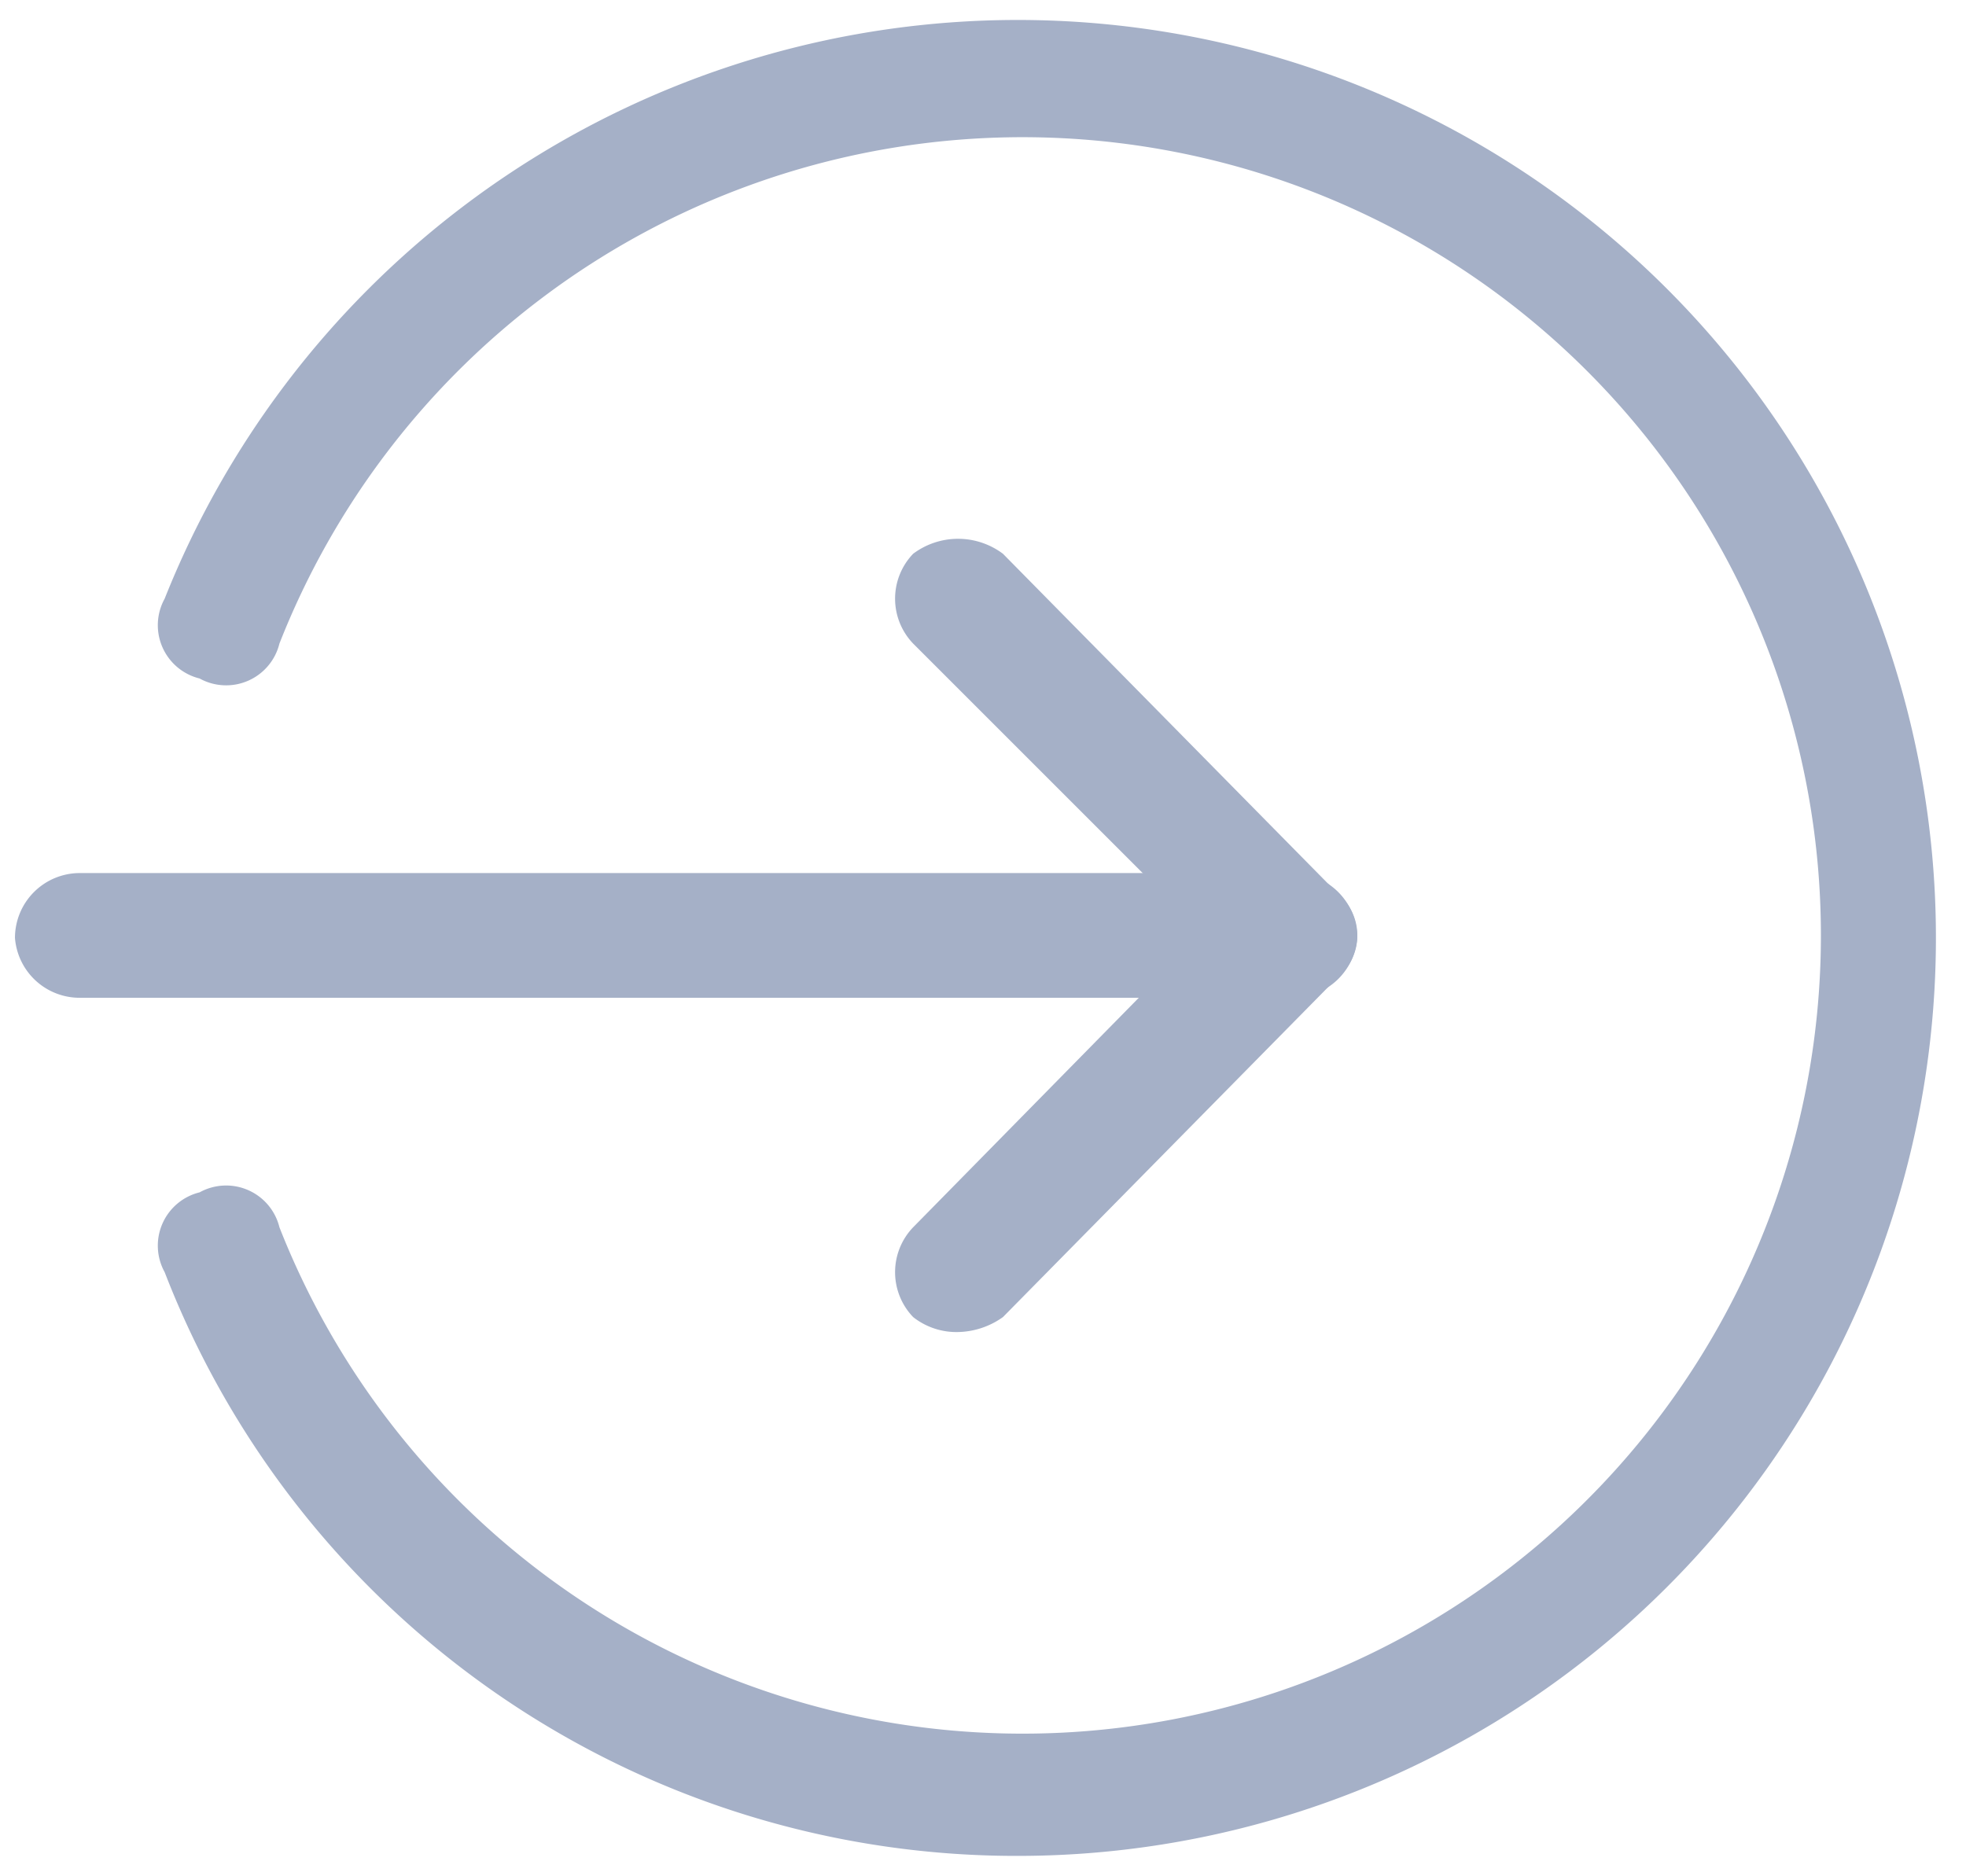 <svg xmlns="http://www.w3.org/2000/svg" viewBox="0 0 39.4 37.6"><defs><style>.a{fill:#a5b0c7;}</style></defs><title>IBO_現金入口login</title><path class="a" d="M25.9,20H1.6A1.3,1.3,0,0,1,.3,18.8a1.3,1.3,0,0,1,1.3-1.3H25.9a1.3,1.3,0,0,1,1.3,1.3A1.3,1.3,0,0,1,25.9,20Z"/><path class="a" d="M19.2,26.7a1.4,1.4,0,0,1-.9-.3,1.3,1.3,0,0,1,0-1.8l5.8-5.9-5.8-5.8a1.3,1.3,0,0,1,0-1.8,1.5,1.5,0,0,1,1.8,0l6.7,6.8a1.1,1.1,0,0,1,0,1.7l-6.7,6.8A1.6,1.6,0,0,1,19.2,26.7Z"/><path class="a" d="M20.5,37.2A18.3,18.3,0,0,1,3.3,25.5,1.1,1.1,0,0,1,4,23.9a1.1,1.1,0,0,1,1.6.7,16,16,0,1,0,0-11.7,1.1,1.1,0,0,1-1.6.7A1.1,1.1,0,0,1,3.3,12,18.4,18.4,0,1,1,20.5,37.2Z"/></svg>
